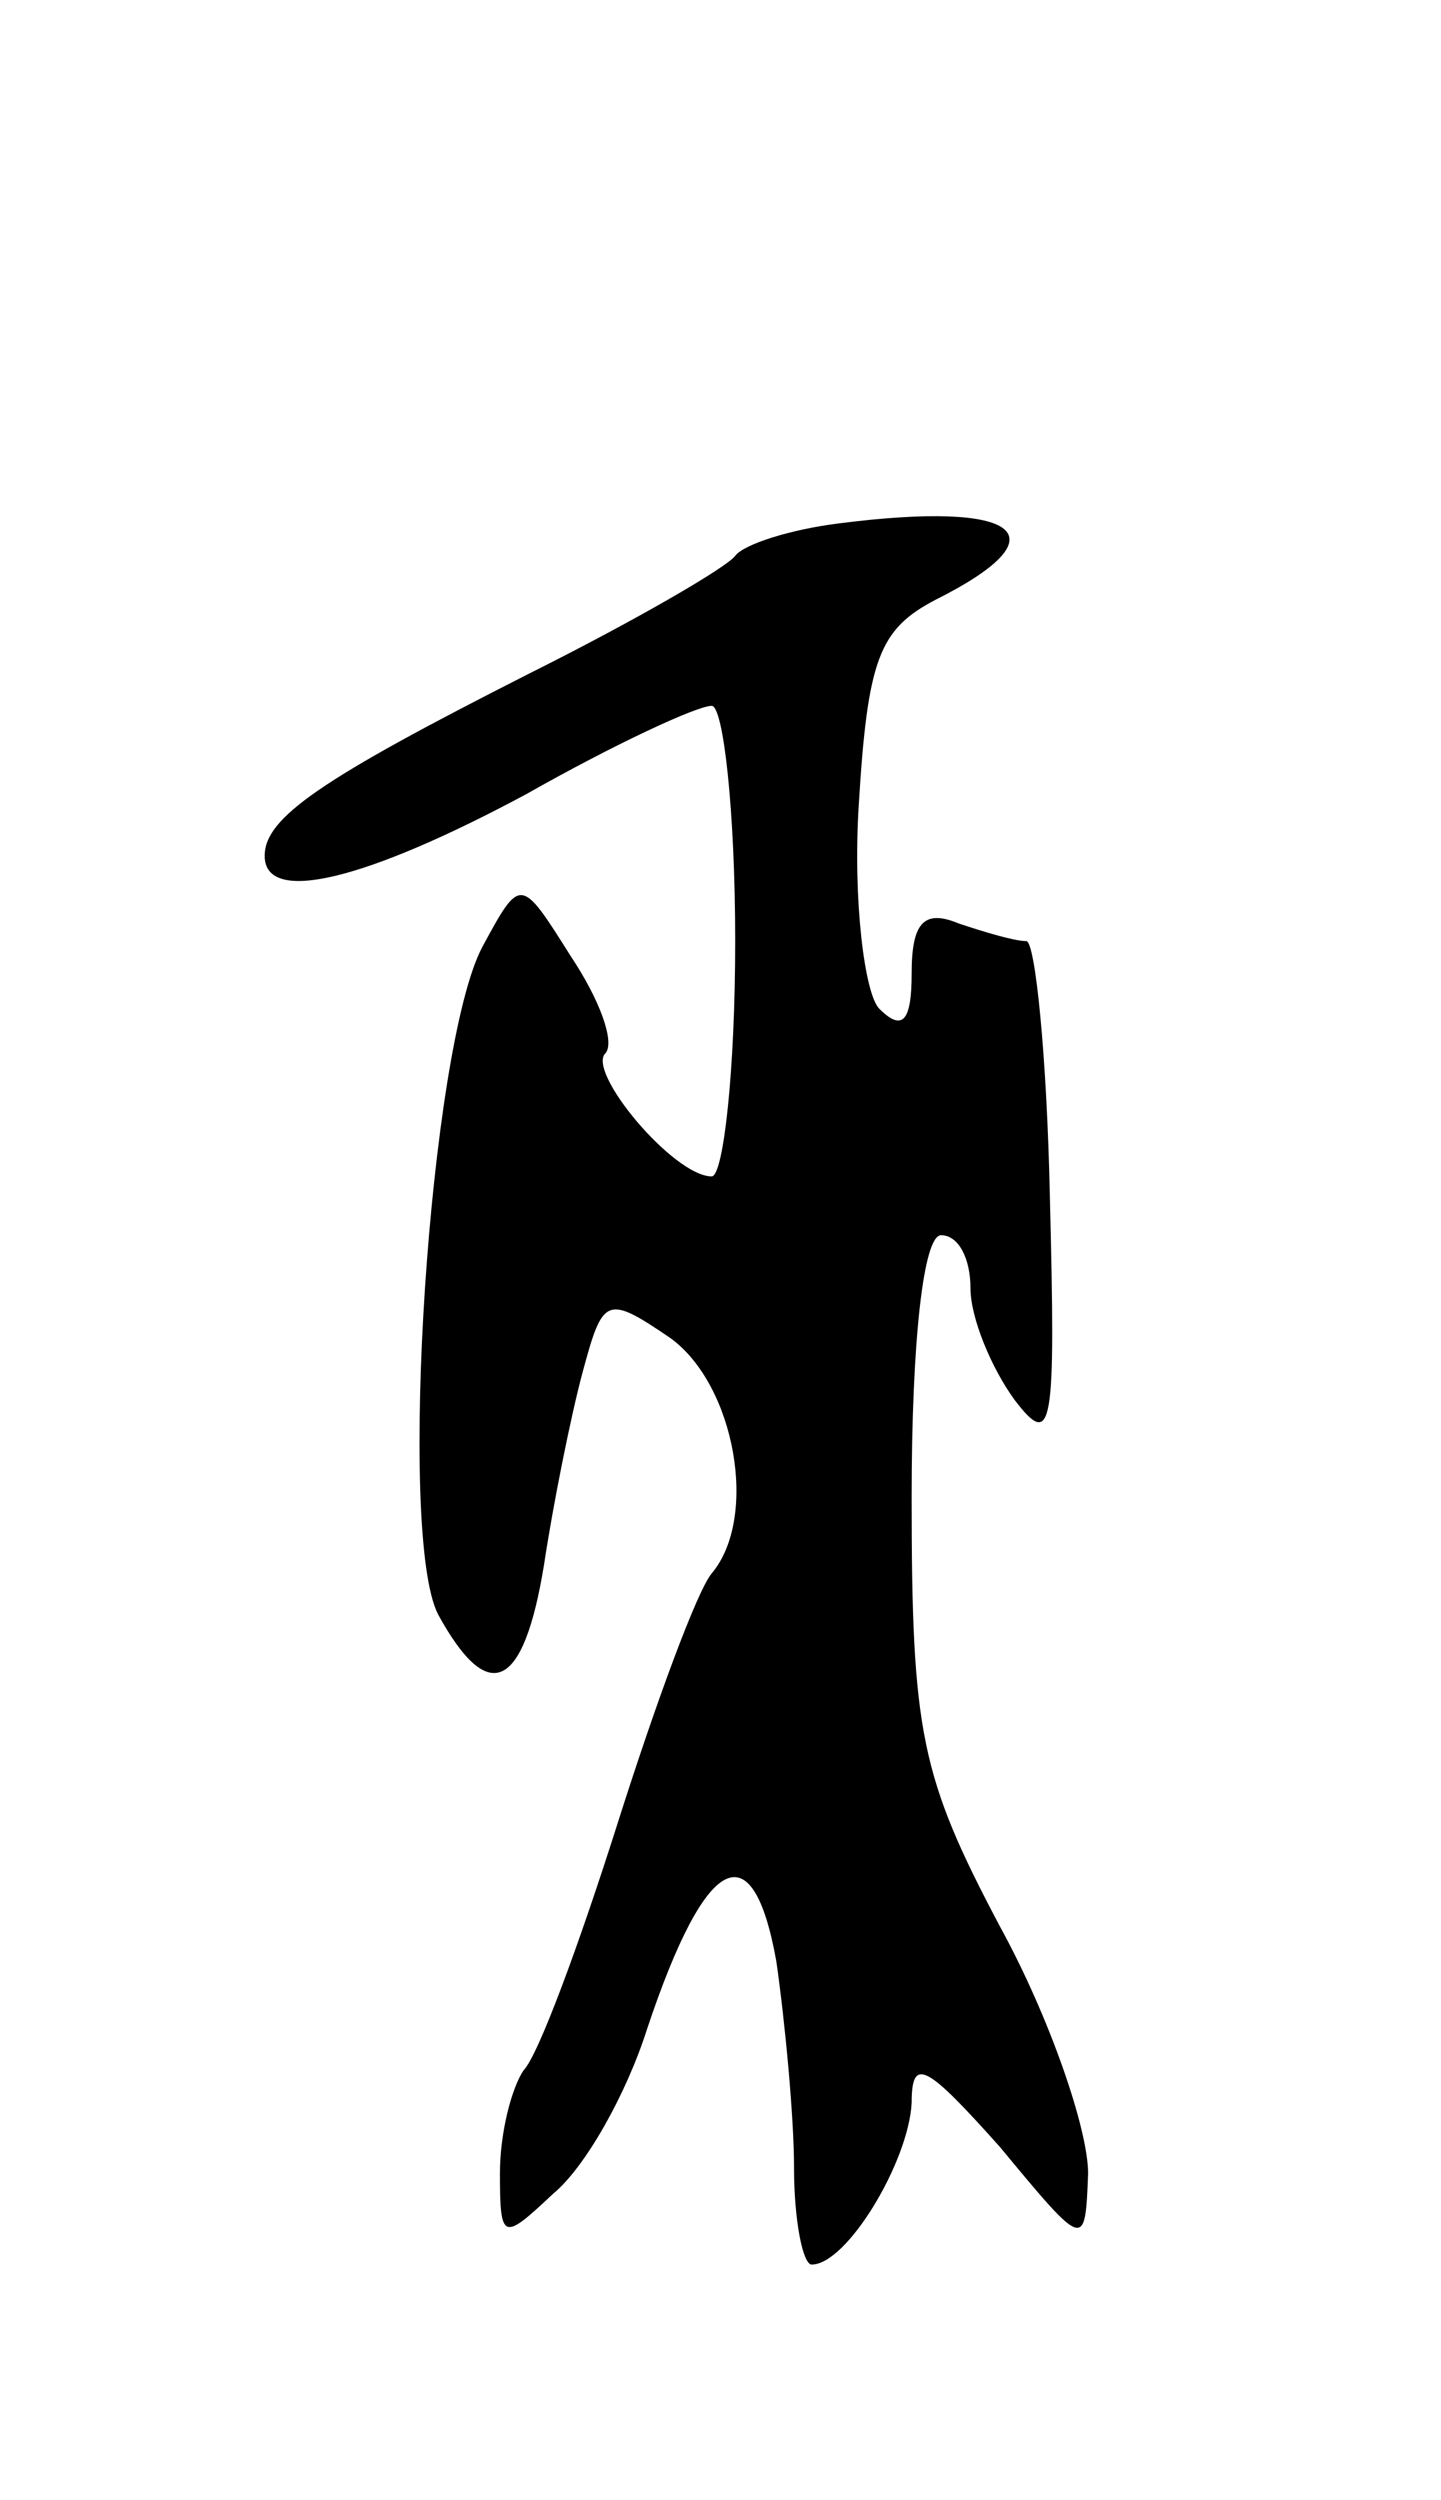 <svg version="1.0" xmlns="http://www.w3.org/2000/svg"
 width="49pt" height="85pt" viewBox="0 0 49 85"
 preserveAspectRatio="xMidYMid meet">
<g transform="translate(0,85) scale(0.1,-0.1)"
fill="#000000" stroke="none">
<path d="M285 672 c-16 -2 -32 -7 -35 -11 -3 -4 -34 -22 -70 -40 -71 -36 -90
-49 -90 -62 0 -17 35 -8 89 21 30 17 58 30 63 30 4 0 8 -36 8 -80 0 -44 -4
-80 -8 -80 -13 0 -43 36 -36 42 3 4 -2 18 -12 33 -17 27 -17 27 -30 3 -18 -34
-29 -200 -15 -227 17 -31 29 -26 36 17 3 20 9 50 13 65 7 26 8 27 30 12 22
-16 30 -61 14 -80 -5 -6 -19 -44 -32 -85 -13 -41 -27 -79 -32 -84 -4 -6 -8
-21 -8 -35 0 -23 1 -23 18 -7 11 9 25 34 32 56 20 60 36 68 44 23 3 -21 6 -53
6 -70 0 -18 3 -33 6 -33 12 0 33 35 34 55 0 16 5 13 30 -15 29 -35 29 -35 30
-9 0 15 -13 53 -30 84 -27 51 -30 66 -30 146 0 53 4 89 10 89 6 0 10 -8 10
-18 0 -10 7 -27 15 -38 13 -17 14 -10 12 69 -1 48 -5 87 -8 87 -4 0 -14 3 -23
6 -12 5 -16 0 -16 -17 0 -16 -3 -20 -11 -12 -5 5 -9 37 -7 69 3 50 7 60 26 70
44 22 29 34 -33 26z"/>
</g>
</svg>
